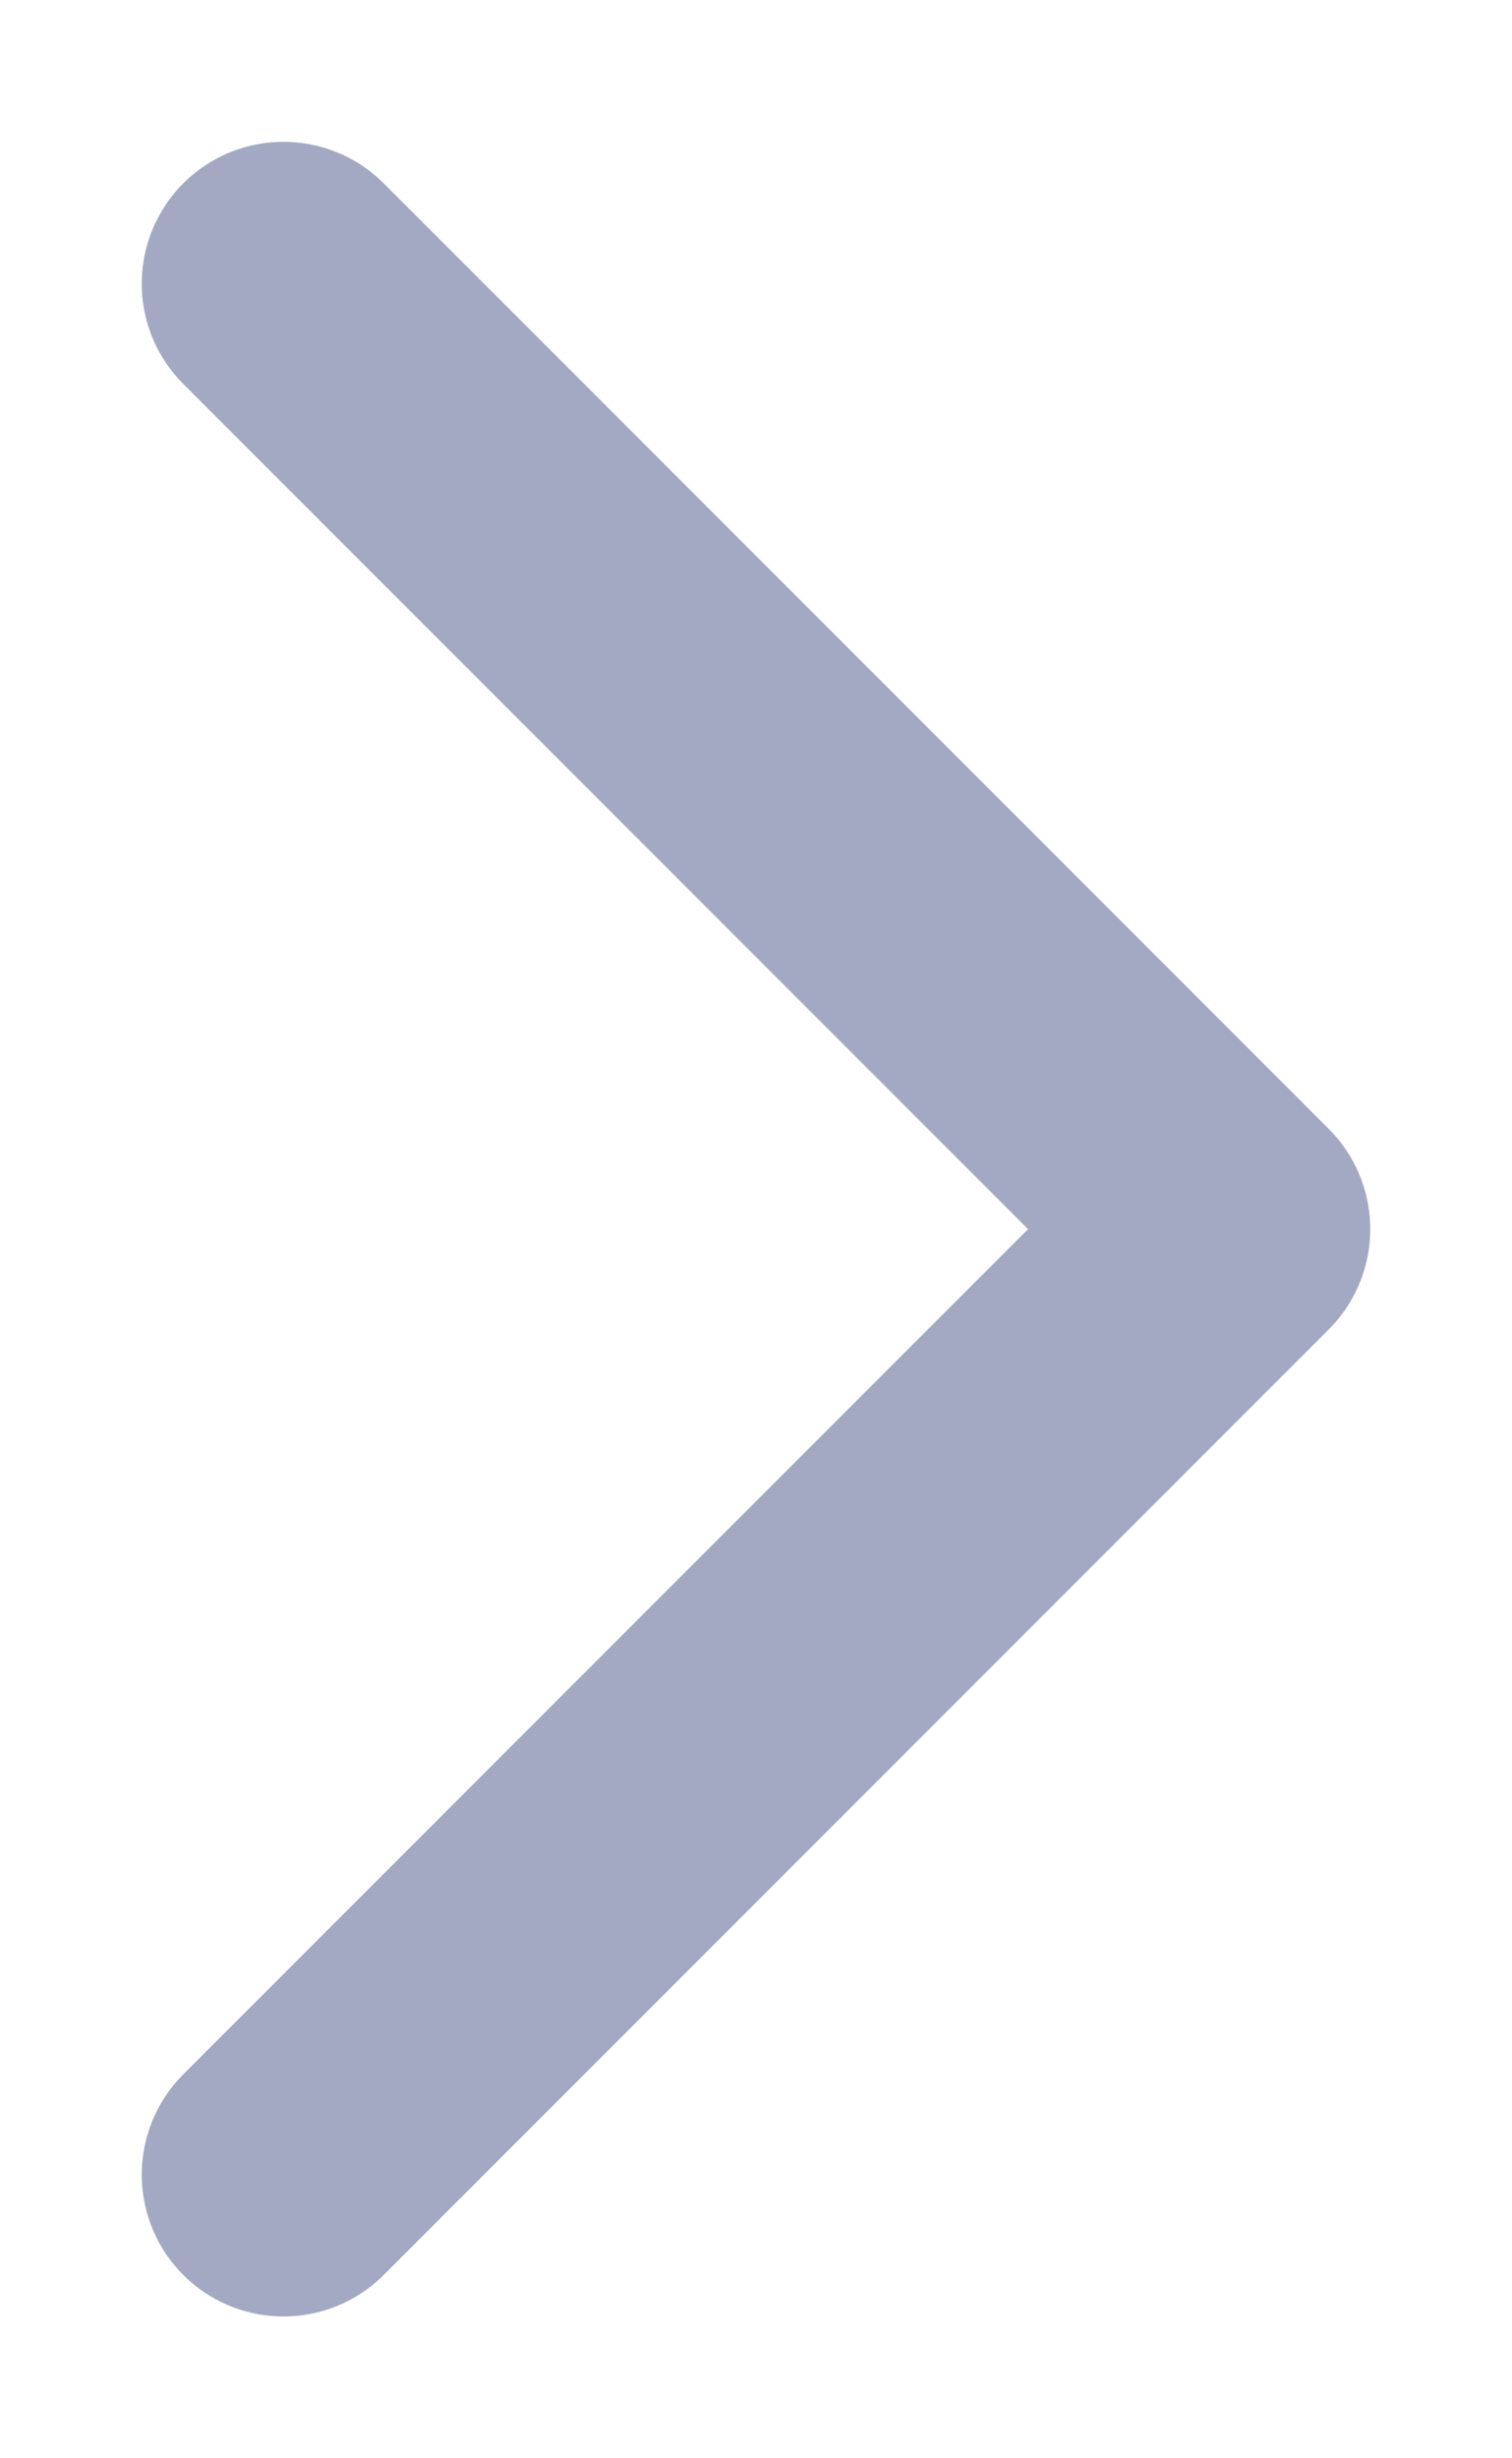 <svg width="8" height="13" viewBox="0 0 8 13" fill="none" xmlns="http://www.w3.org/2000/svg">
<path d="M1.5 1.5L6.5 6.5L1.5 11.5" stroke="#A3A9C2" stroke-width="1.5" stroke-linecap="round" stroke-linejoin="round"/>
</svg>
